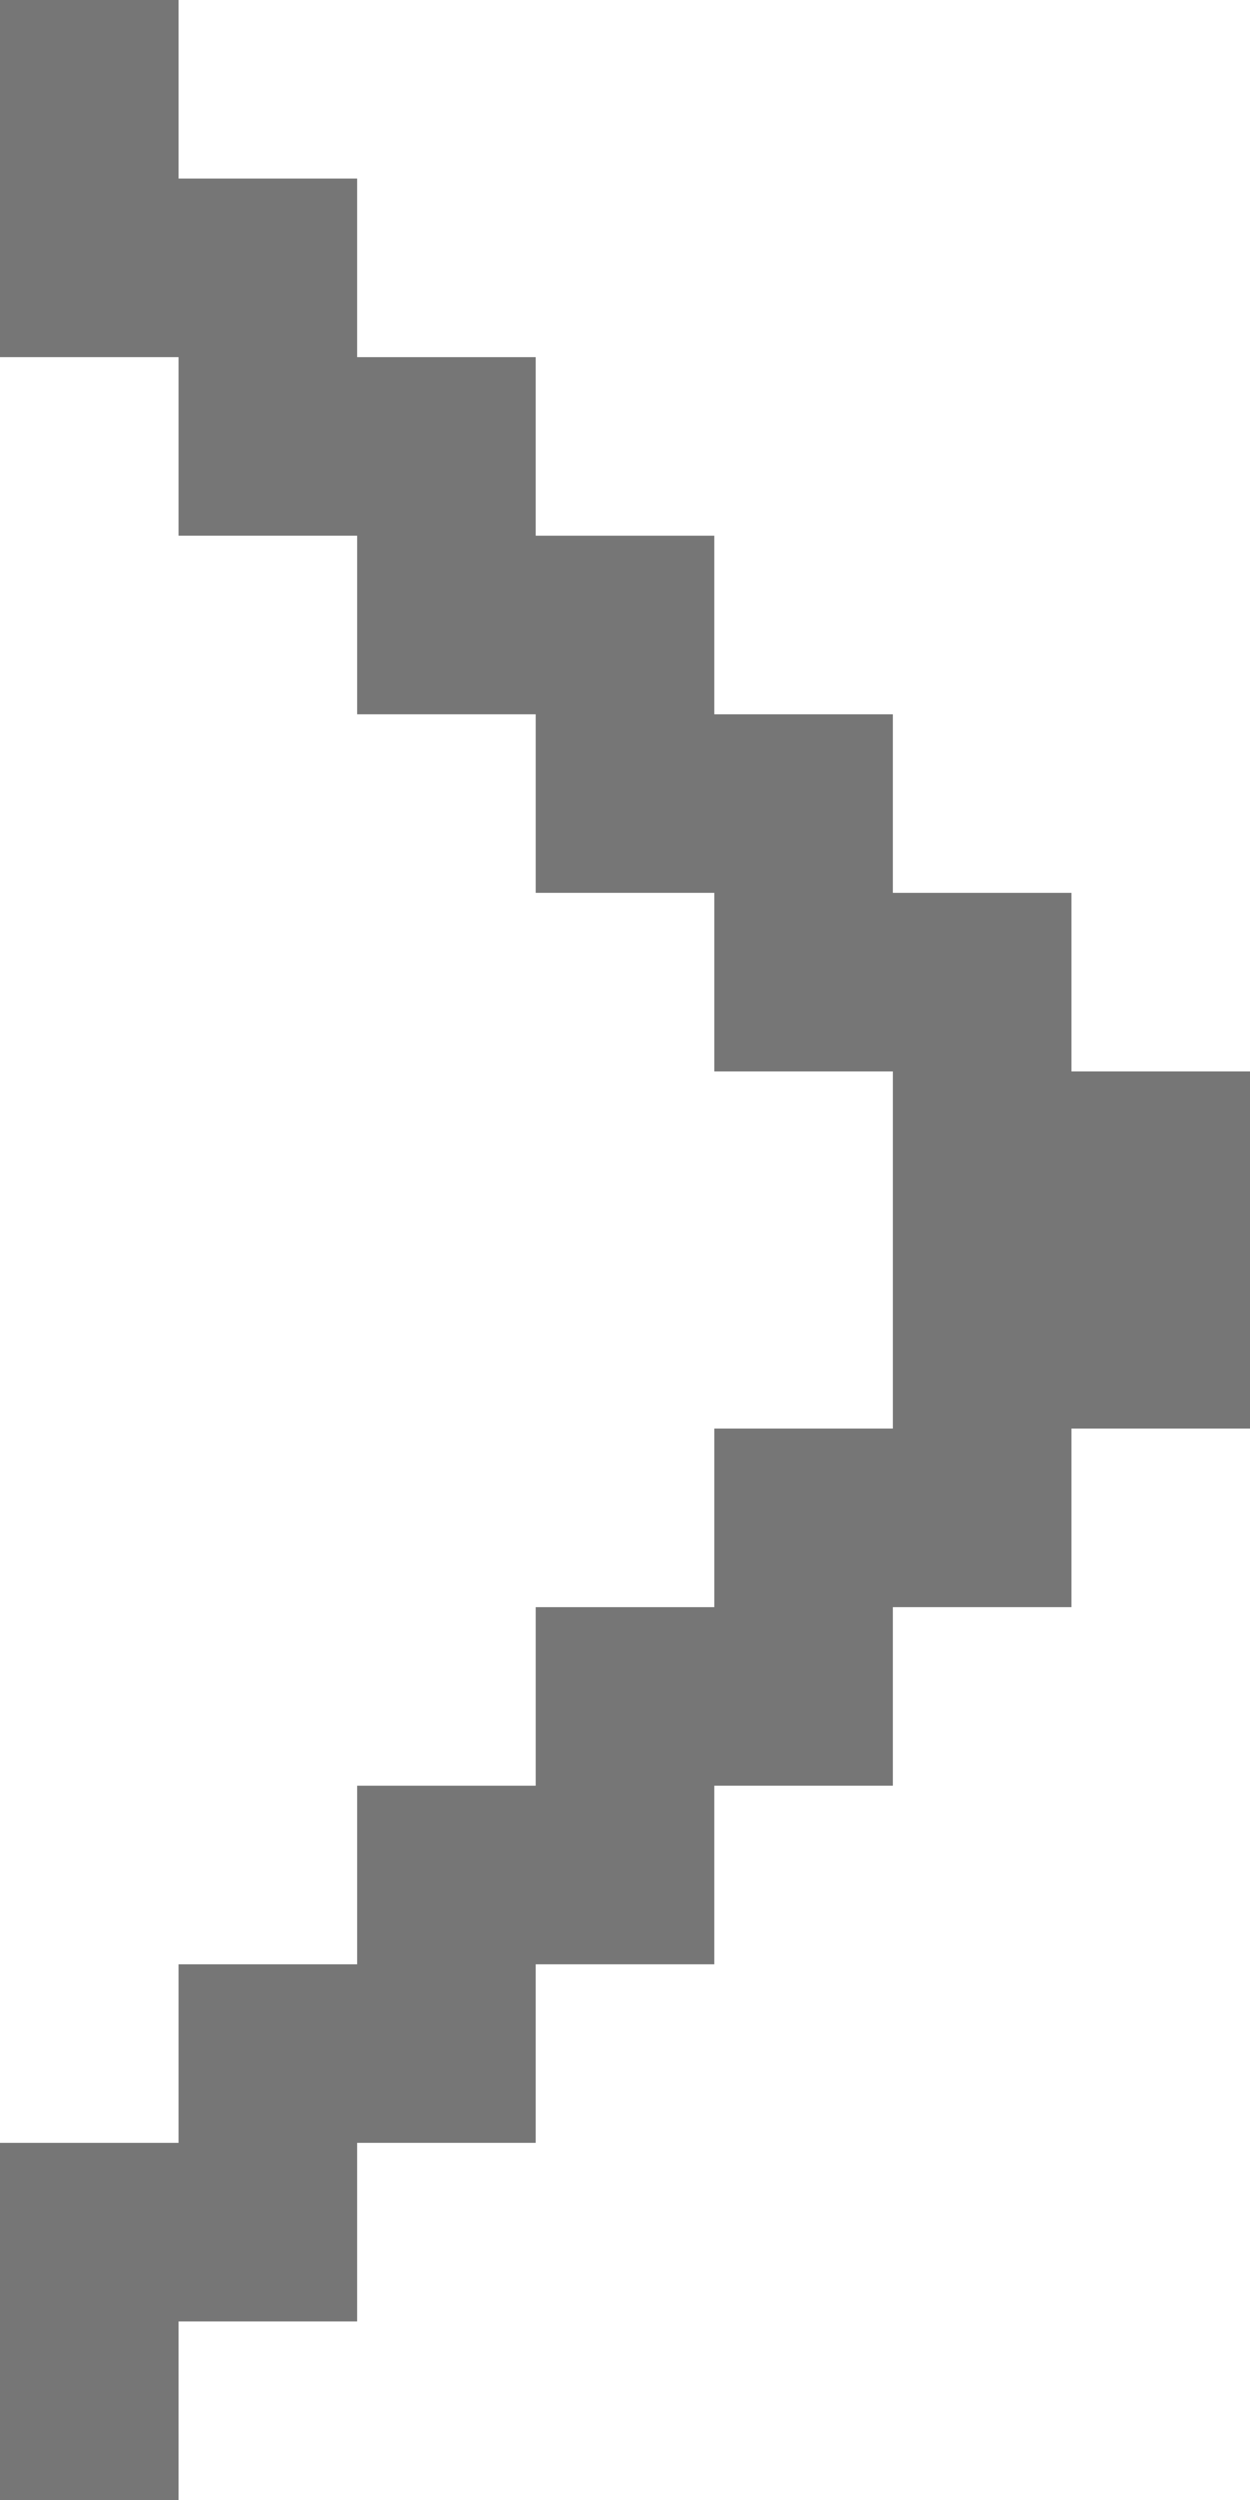 <svg 
 xmlns="http://www.w3.org/2000/svg"
 xmlns:xlink="http://www.w3.org/1999/xlink"
 width="7px" height="14px">
<path fill-rule="evenodd"  fill="rgb(118, 118, 118)"
 d="M6.000,8.000 L6.000,9.000 L5.000,9.000 L5.000,10.000 L4.000,10.000 L4.000,11.000 L3.000,11.000 L3.000,12.000 L2.000,12.000 L2.000,13.000 L1.000,13.000 L1.000,14.000 L-0.000,14.000 L-0.000,13.000 L-0.000,12.000 L1.000,12.000 L1.000,11.000 L2.000,11.000 L2.000,10.000 L3.000,10.000 L3.000,9.000 L4.000,9.000 L4.000,8.000 L5.000,8.000 L5.000,7.000 L5.000,6.000 L4.000,6.000 L4.000,5.000 L3.000,5.000 L3.000,4.000 L2.000,4.000 L2.000,3.000 L1.000,3.000 L1.000,2.000 L-0.000,2.000 L-0.000,1.000 L-0.000,-0.000 L1.000,-0.000 L1.000,1.000 L2.000,1.000 L2.000,2.000 L3.000,2.000 L3.000,3.000 L4.000,3.000 L4.000,4.000 L5.000,4.000 L5.000,5.000 L6.000,5.000 L6.000,6.000 L7.000,6.000 L7.000,7.000 L7.000,8.000 L6.000,8.000 Z"/>
</svg>